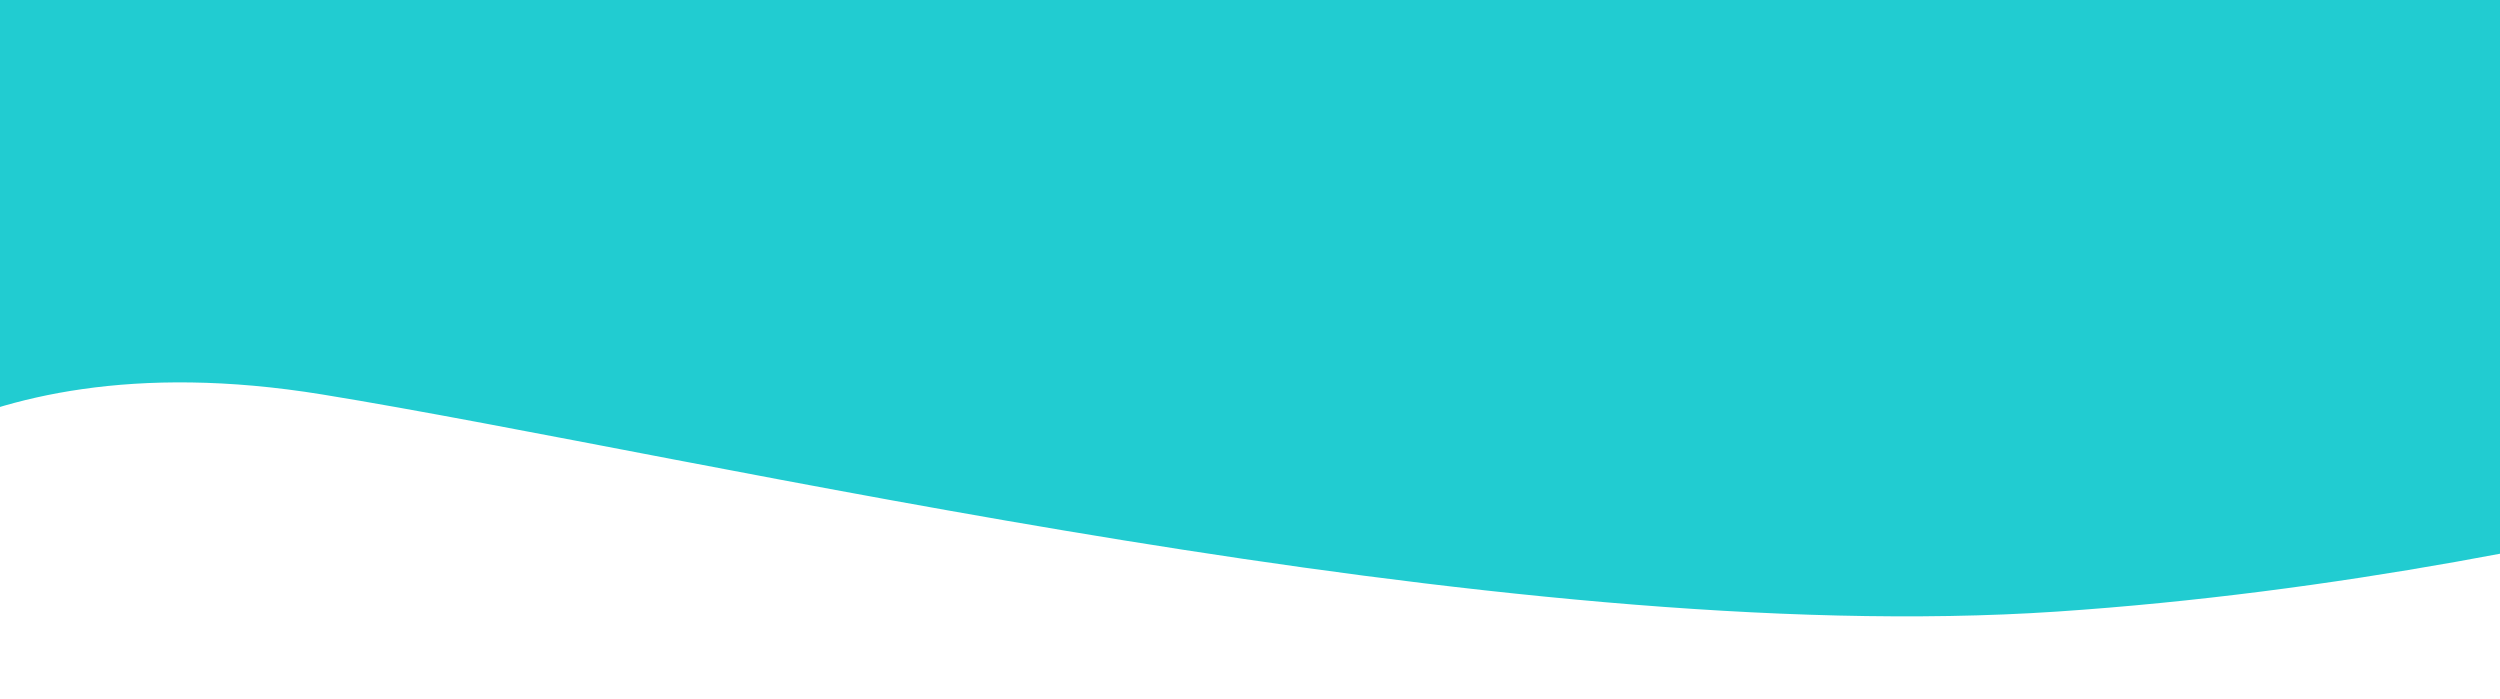 <svg xmlns="http://www.w3.org/2000/svg" xmlns:xlink="http://www.w3.org/1999/xlink" width="390" height="109" viewBox="0 0 390 109" class="__web-inspector-hide-shortcut__">
  <defs>
    <clipPath id="clip-path">
      <rect id="Rectangle_1561" data-name="Rectangle 1561" width="390" height="109" fill="#fff" stroke="#707070" stroke-width="1"/>
    </clipPath>
  </defs>
  <g id="Mask_Group_1389" data-name="Mask Group 1389" clip-path="url(#clip-path)">
    <path id="Path_342" data-name="Path 342" d="M.242-69.645l390,7.586c5.523,0,0,4.9,0,10.422,0,265.523,99.656,288.529,94.133,288.529,0,0-76.636,28.035-163.506,33.871s-211.214-24.2-270.595-33.871-78.986,21.273-78.986,15.75L.242-51.637C.242-57.16-5.281-69.645.242-69.645Z" transform="translate(0 -175.355)" fill="#21ccd1"/>
  </g>
</svg>